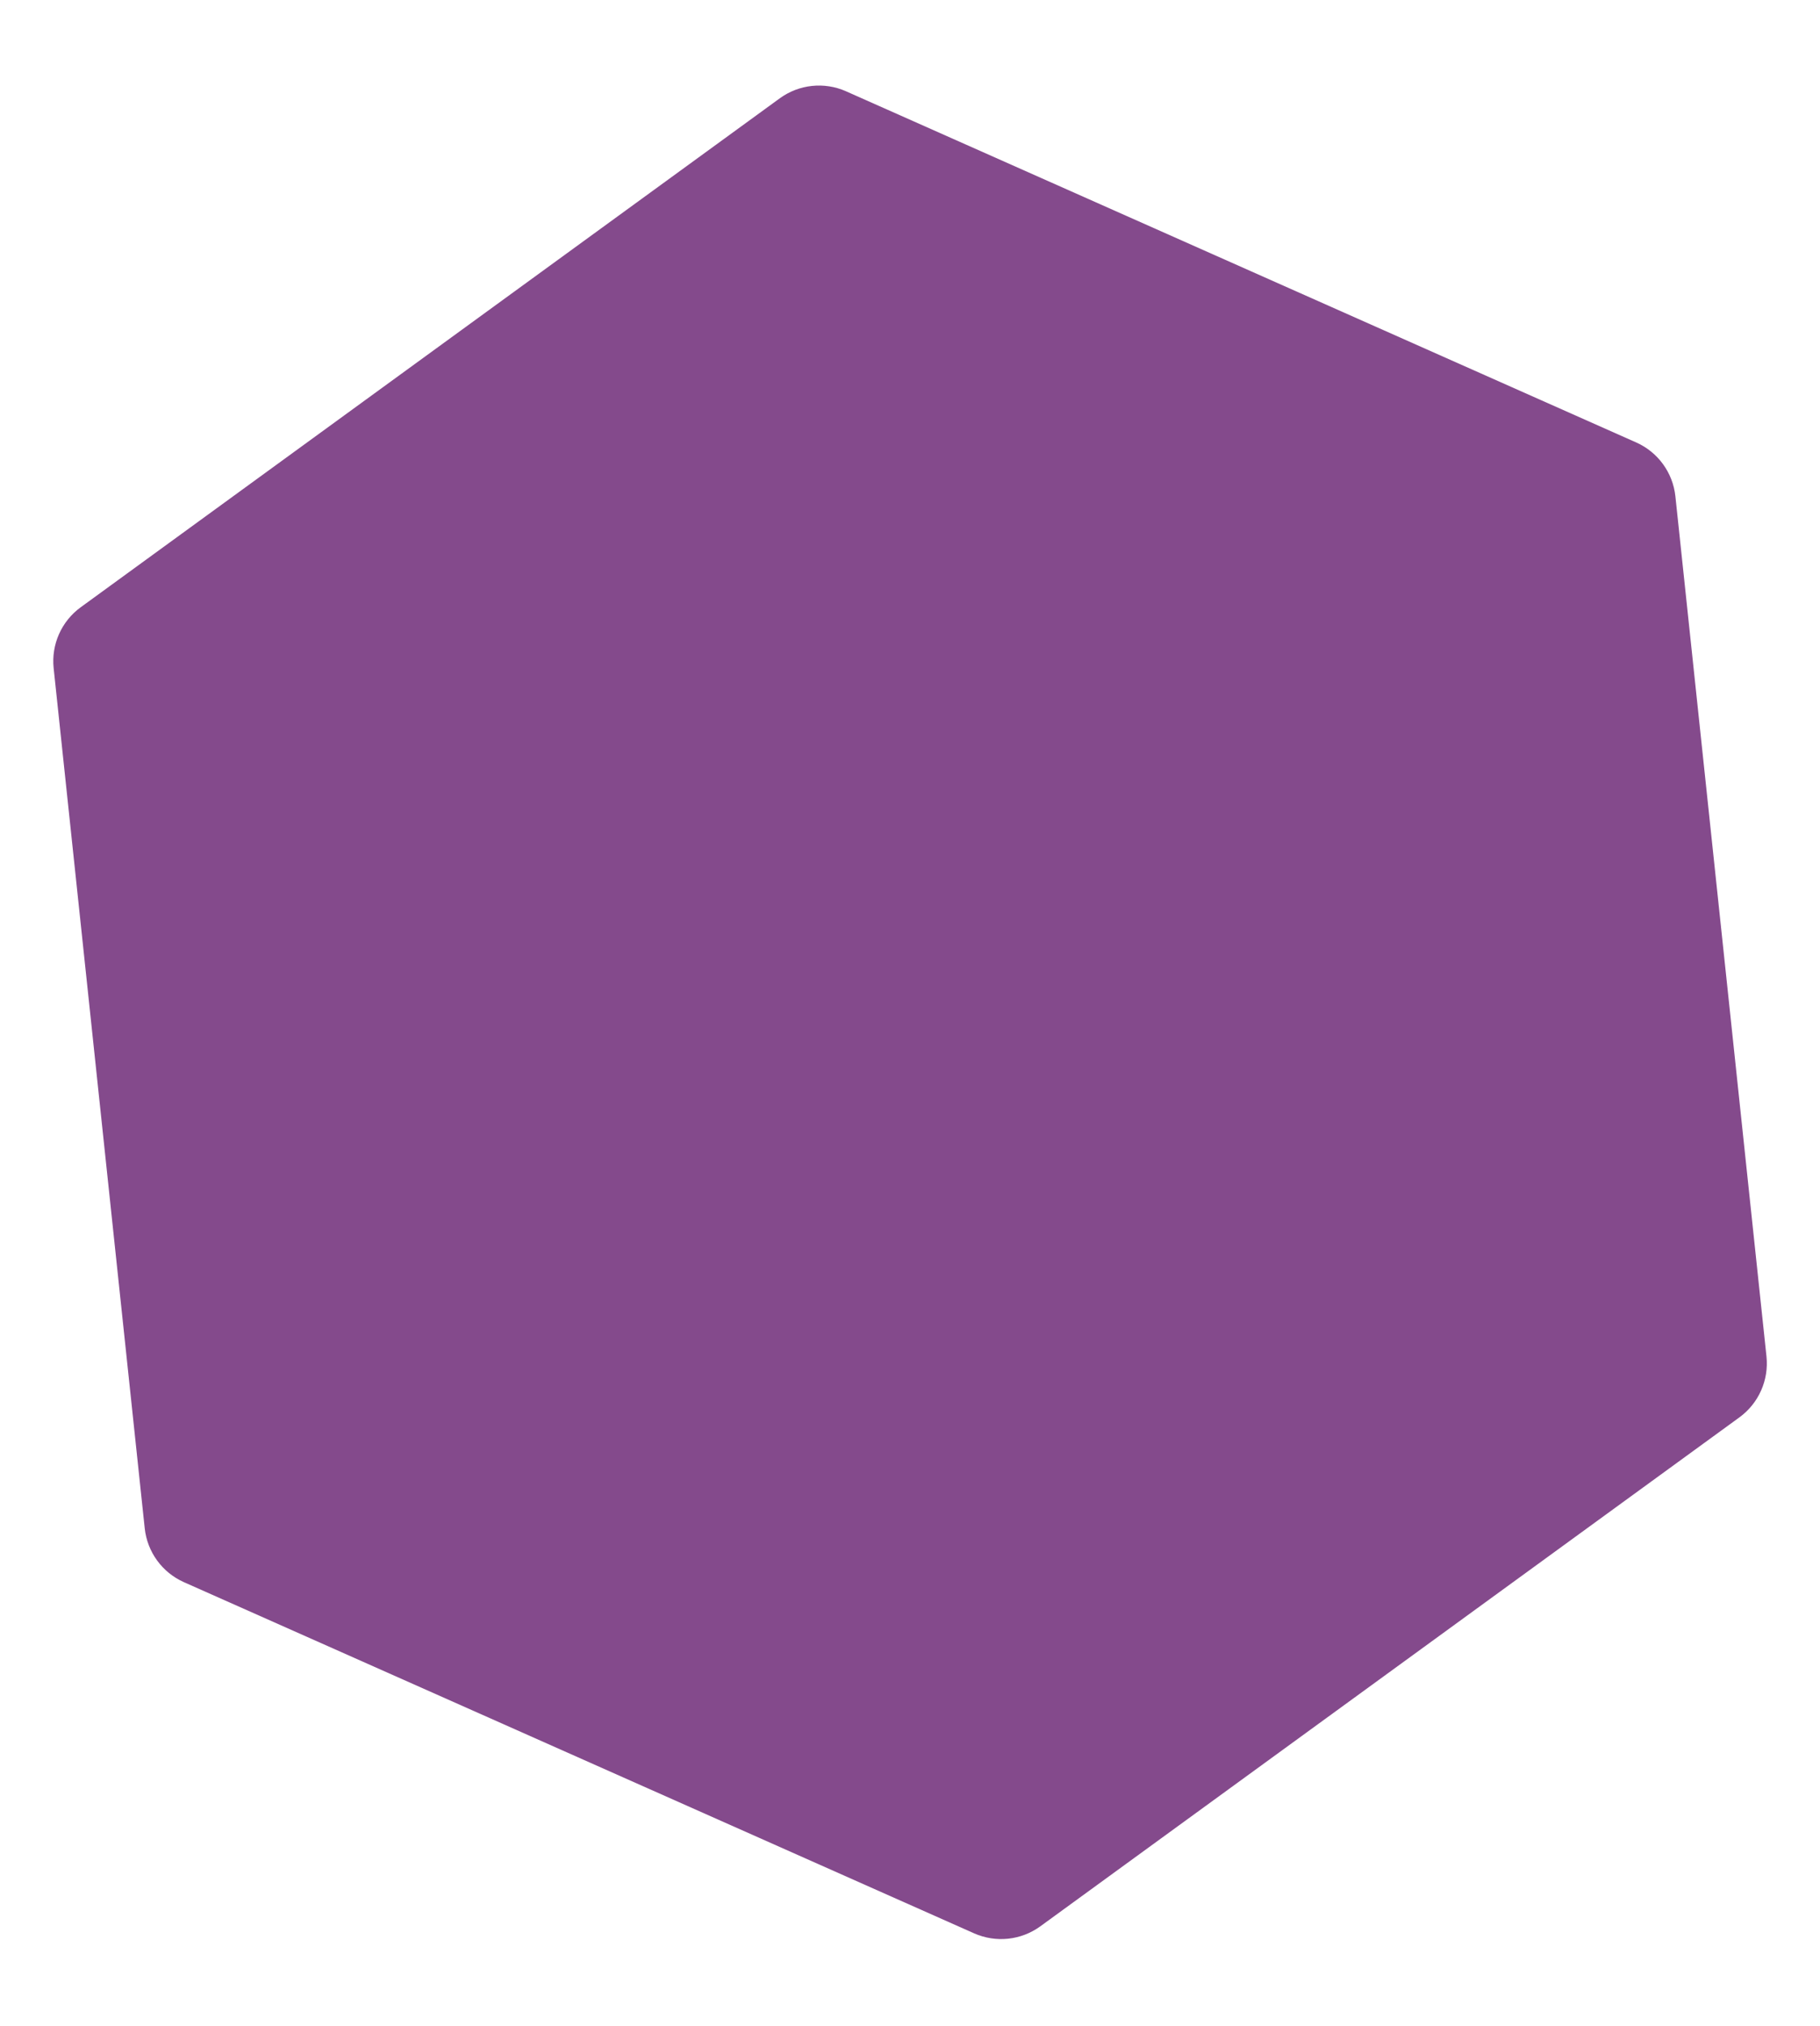 <svg width="710" height="790" viewBox="0 0 710 790" fill="none" xmlns="http://www.w3.org/2000/svg">
<path opacity="0.8" d="M379.997 753.948C388.486 757.719 398.342 756.675 405.852 751.209L678.562 552.733C686.073 547.267 690.096 538.21 689.118 528.973L653.588 193.561C652.61 184.324 646.778 176.31 638.289 172.539L330.049 35.603C321.56 31.832 311.704 32.876 304.194 38.342L31.484 236.817C23.973 242.283 19.949 251.341 20.928 260.578L56.457 595.989C57.436 605.227 63.268 613.24 71.757 617.011L379.997 753.948Z" fill="#651D6F"/>
</svg>
